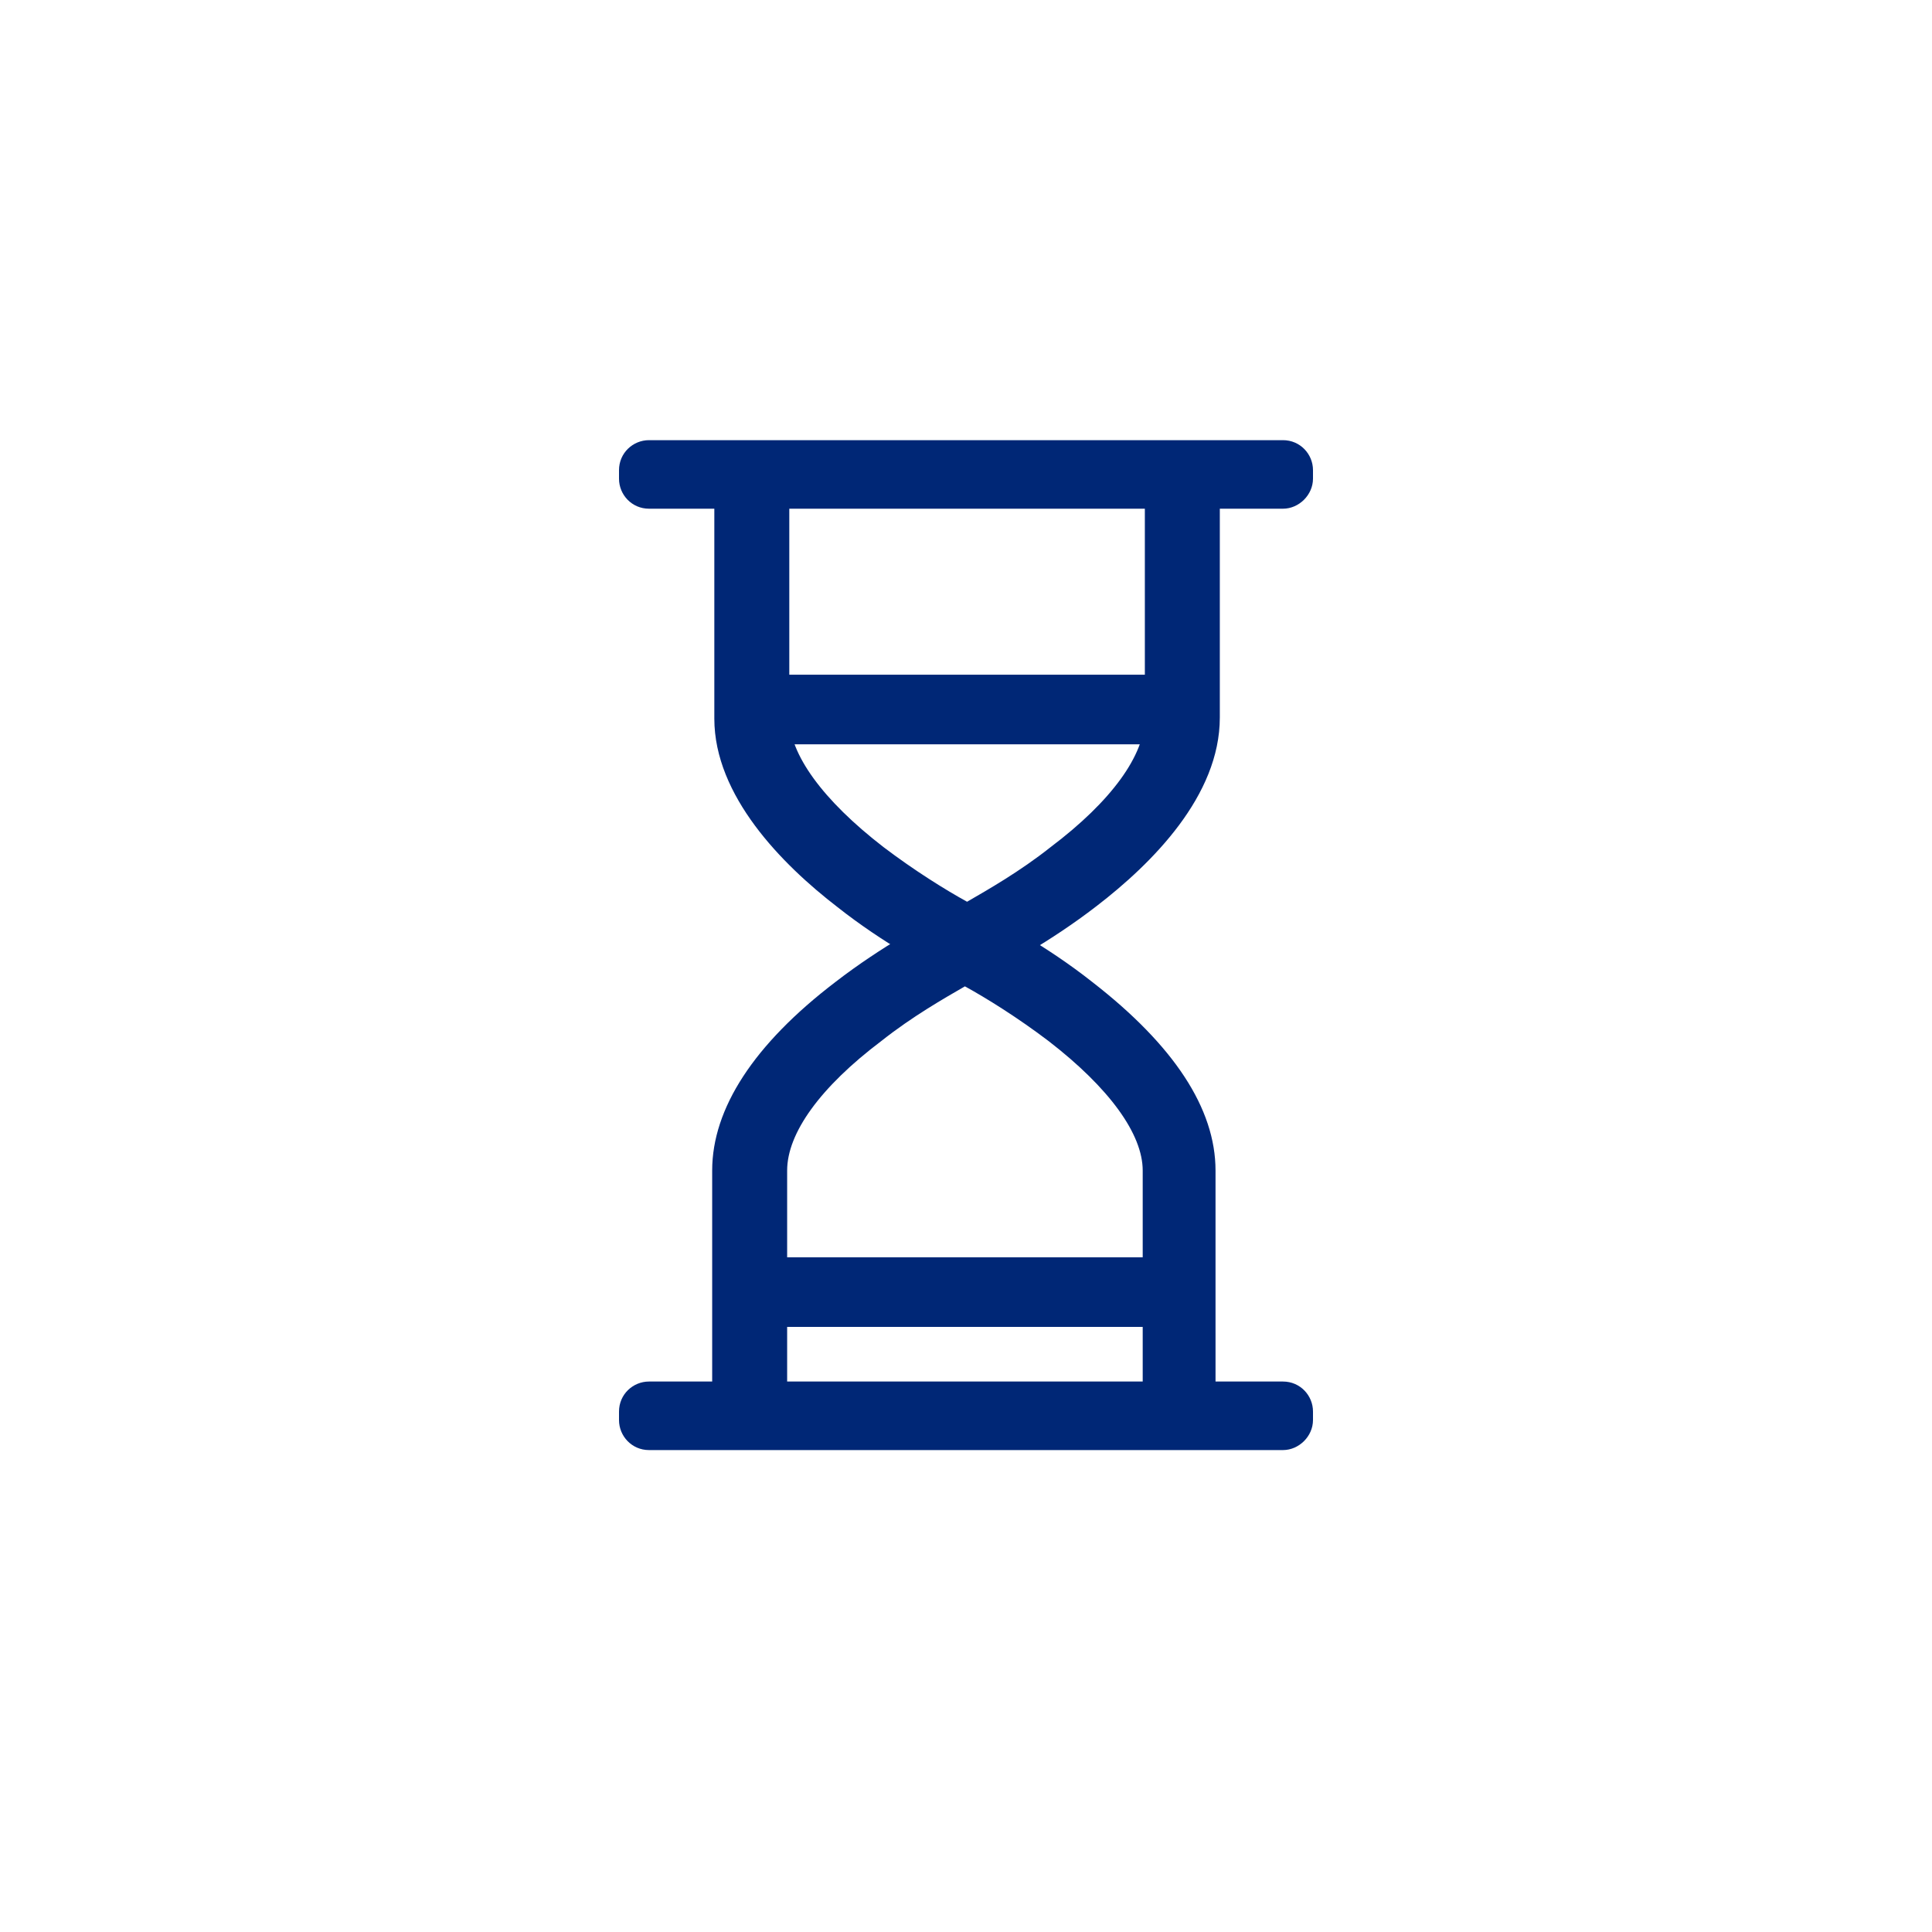 <?xml version="1.0" encoding="utf-8"?>
<!-- Generator: Adobe Illustrator 18.0.0, SVG Export Plug-In . SVG Version: 6.00 Build 0)  -->
<!DOCTYPE svg PUBLIC "-//W3C//DTD SVG 1.1//EN" "http://www.w3.org/Graphics/SVG/1.1/DTD/svg11.dtd">
<svg version="1.1" xmlns="http://www.w3.org/2000/svg" xmlns:xlink="http://www.w3.org/1999/xlink" x="0px" y="0px" width="180.4px"
	 height="180.4px" viewBox="0 0 180.4 180.4" enable-background="new 0 0 180.4 180.4" xml:space="preserve">
<g id="Layer_2">
</g>
<g id="Layer_1">
	<g>
		<g>
			<path fill="#002776" d="M90.2,92.1l-1.6-0.8c-1.7-0.9-6.1-3.2-10.4-6.6c-5.2-4-11.5-10.4-11.5-17.6V44.2h7v22.8
				c0,3.4,3.1,7.7,8.8,12.1c2.9,2.2,5.8,4,7.8,5.1c1.9-1.1,4.9-2.8,7.8-5.1c5.7-4.3,8.8-8.6,8.8-12.1V44.2h7v22.8
				c0,7.3-6.3,13.6-11.5,17.6c-4.4,3.4-8.8,5.7-10.4,6.6L90.2,92.1z"/>
		</g>
		<g>
			<path fill="#002776" d="M113.7,132.1h-7v-22.8c0-3.4-3.1-7.7-8.8-12.1c-2.9-2.2-5.8-4-7.8-5.1c-1.9,1.1-4.9,2.8-7.8,5.1
				c-5.7,4.3-8.8,8.6-8.8,12.1v22.8h-7v-22.8c0-5.8,3.9-11.8,11.5-17.6c4.4-3.4,8.8-5.7,10.4-6.6l1.6-0.8l1.6,0.8
				c1.7,0.9,6.1,3.2,10.4,6.6c7.6,5.9,11.5,11.8,11.5,17.6V132.1z"/>
		</g>
		<path fill="#002776" d="M119.8,47.5H60.6c-1.6,0-2.8-1.3-2.8-2.8v-0.8c0-1.6,1.3-2.8,2.8-2.8h59.2c1.6,0,2.8,1.3,2.8,2.8v0.8
			C122.6,46.2,121.3,47.5,119.8,47.5z"/>
		<path fill="#002776" d="M119.8,135.4H60.6c-1.6,0-2.8-1.3-2.8-2.8v-0.8c0-1.6,1.3-2.8,2.8-2.8h59.2c1.6,0,2.8,1.3,2.8,2.8v0.8
			C122.6,134.1,121.3,135.4,119.8,135.4z"/>
		<rect x="70.2" y="117.4" fill="#002776" width="40.1" height="6.5"/>
		<rect x="71.9" y="63" fill="#002776" width="35.6" height="6.5"/>
	</g>
</g>
</svg>
